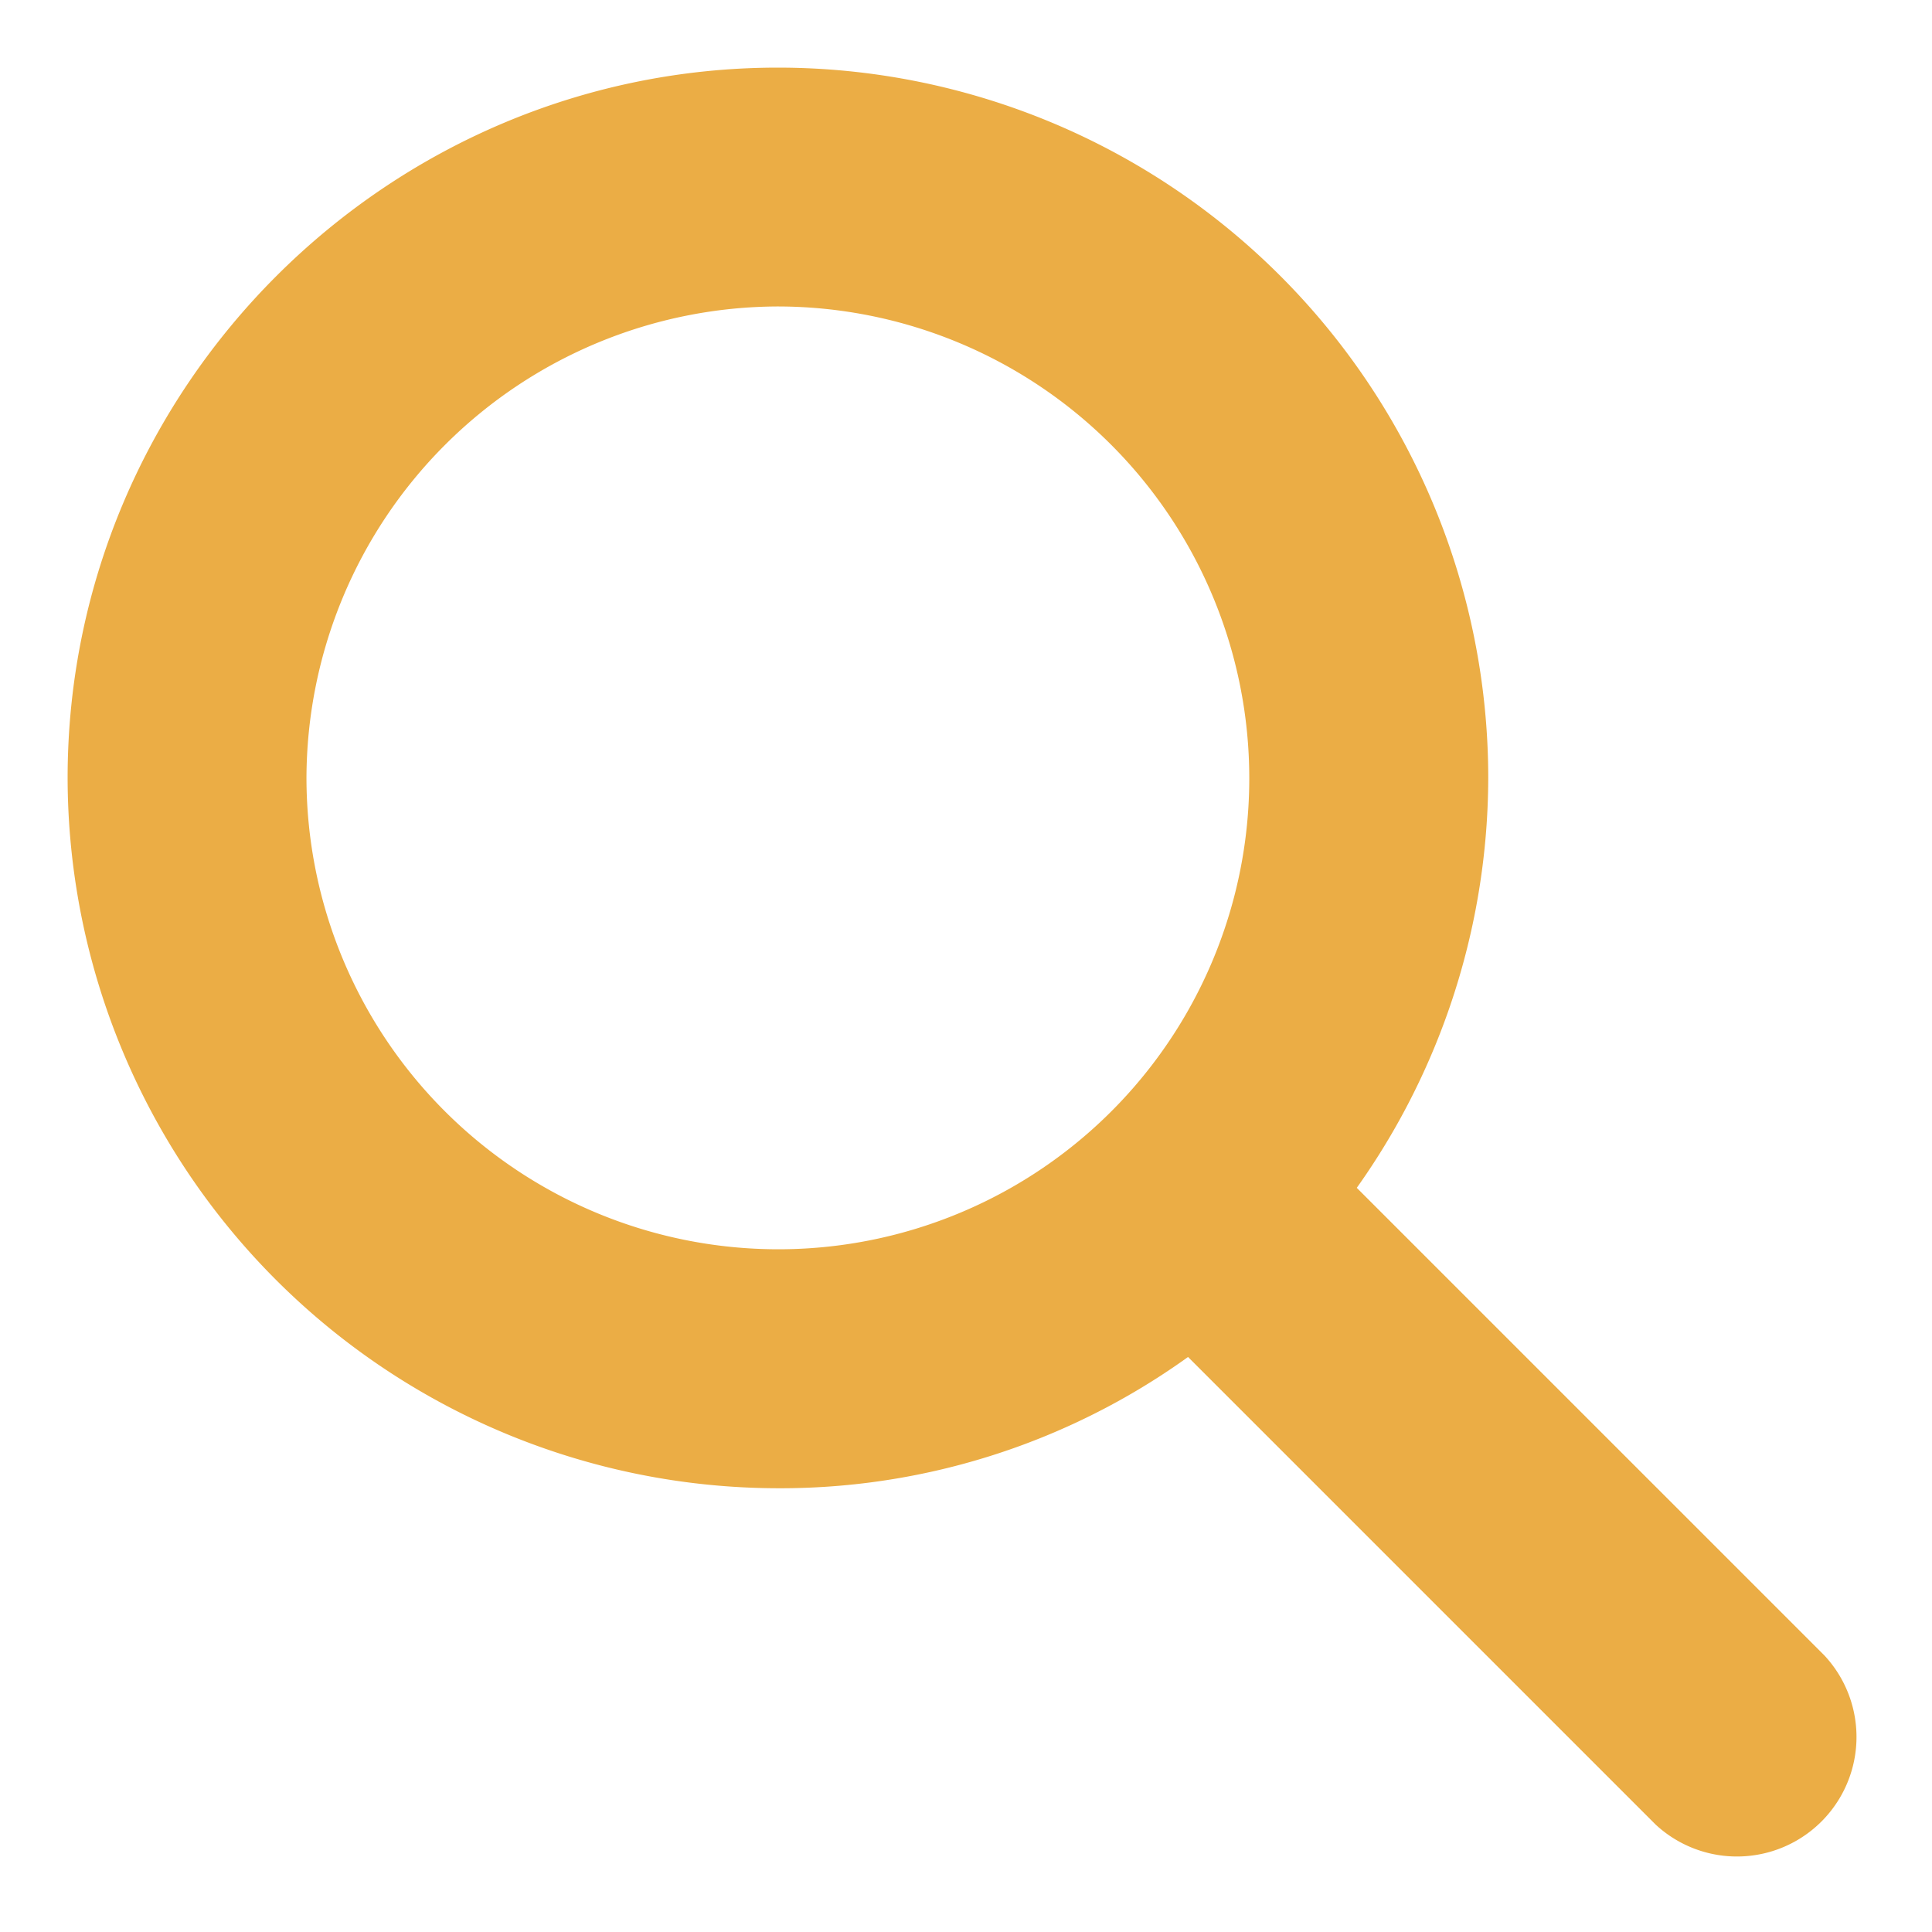 <svg width="16" height="16" fill="none" xmlns="http://www.w3.org/2000/svg"><path fill-rule="evenodd" clip-rule="evenodd" d="M9.88 10.572a5.285 5.285 0 0 1-3.438 1.253A5.392 5.392 0 0 1 1.06 6.442c0-2.96 2.422-5.382 5.382-5.382a5.384 5.384 0 0 1 5.383 5.382 5.38 5.38 0 0 1-1.253 3.438l4.177 4.177a.49.49 0 0 1-.692.692L9.88 10.572zm.966-4.13a4.408 4.408 0 0 0-4.404-4.404 4.416 4.416 0 0 0-4.404 4.404 4.408 4.408 0 0 0 4.404 4.404 4.4 4.4 0 0 0 4.404-4.404z" fill="#EBAD45" stroke="#EBAD45"/></svg>